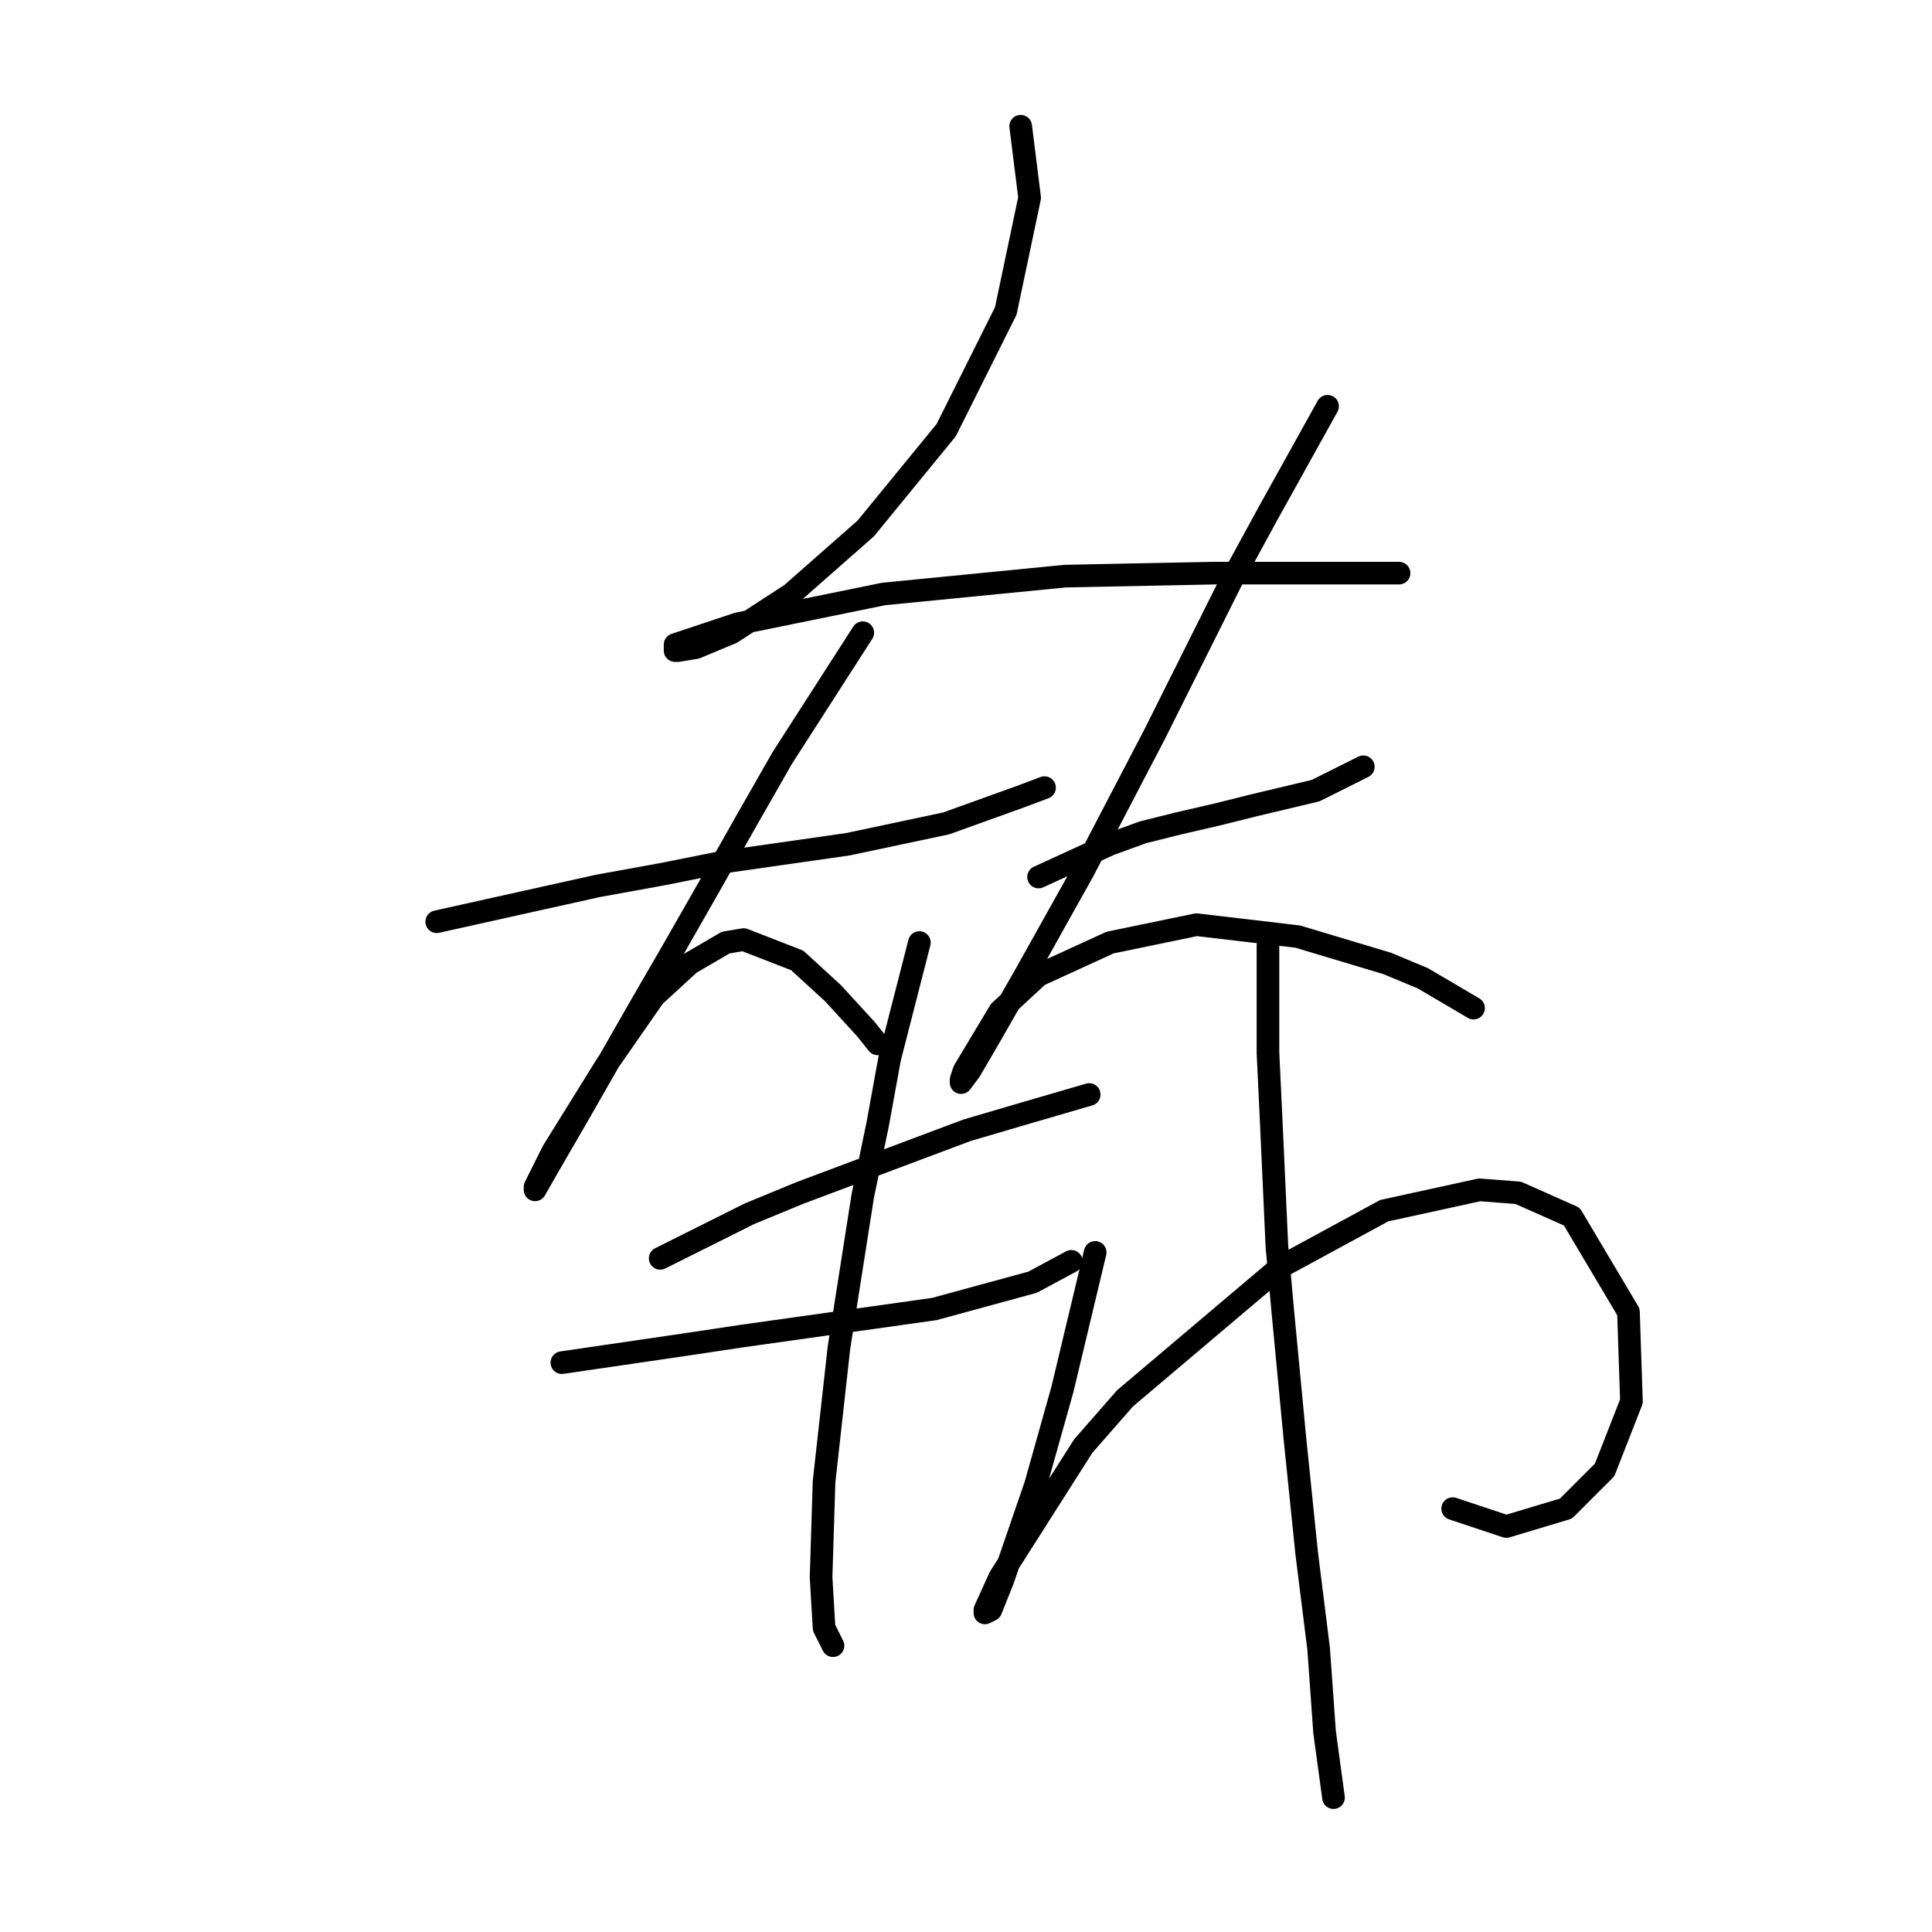 <?xml version="1.0" standalone="no"?>
    <svg width="256" height="256" xmlns="http://www.w3.org/2000/svg" version="1.1">
    <polyline stroke="black" stroke-width="3" stroke-linecap="round" fill="transparent" stroke-linejoin="round" points="135.246 16.727 136.431 26.202 133.272 41.203 125.377 56.994 114.718 70.021 104.849 78.706 96.953 83.838 92.216 85.812 89.847 86.207 89.453 86.207 89.453 85.417 97.743 82.654 117.087 78.706 141.168 76.338 160.906 75.943 175.118 75.943 179.856 75.943 185.382 75.943 185.382 75.943 " />
        <polyline stroke="black" stroke-width="3" stroke-linecap="round" fill="transparent" stroke-linejoin="round" points="57.871 122.131 72.083 118.973 79.189 117.394 87.874 115.815 95.769 114.236 112.349 111.867 125.377 109.104 135.246 105.551 138.404 104.366 138.404 104.366 " />
        <polyline stroke="black" stroke-width="3" stroke-linecap="round" fill="transparent" stroke-linejoin="round" points="114.323 83.838 103.664 100.419 98.927 108.709 93.795 117.789 89.058 126.079 84.715 133.58 76.82 147.397 72.477 154.897 70.898 157.661 70.898 157.266 73.267 152.529 80.373 141.08 86.689 132 91.427 127.658 96.164 124.895 98.532 124.5 105.638 127.263 110.376 131.606 114.718 136.343 116.297 138.317 116.297 138.317 " />
        <polyline stroke="black" stroke-width="3" stroke-linecap="round" fill="transparent" stroke-linejoin="round" points="137.615 116.21 147.089 111.867 151.432 110.288 156.169 109.104 161.301 107.919 166.039 106.735 174.329 104.761 180.645 101.603 180.645 101.603 " />
        <polyline stroke="black" stroke-width="3" stroke-linecap="round" fill="transparent" stroke-linejoin="round" points="175.908 53.836 168.012 68.047 163.275 76.732 153.011 97.261 143.536 115.42 136.036 128.842 131.299 137.133 128.535 141.87 127.351 143.449 127.351 143.054 127.746 141.87 132.483 133.974 137.615 129.237 147.089 124.895 158.538 122.526 171.96 124.105 183.803 127.658 188.541 129.632 195.252 133.58 195.252 133.58 " />
        <polyline stroke="black" stroke-width="3" stroke-linecap="round" fill="transparent" stroke-linejoin="round" points="87.479 166.74 99.322 160.819 106.033 158.055 128.14 149.765 134.852 147.791 144.326 145.028 144.326 145.028 " />
        <polyline stroke="black" stroke-width="3" stroke-linecap="round" fill="transparent" stroke-linejoin="round" points="74.451 180.557 90.637 178.189 98.532 177.005 123.798 173.452 136.825 169.899 141.957 167.135 141.957 167.135 " />
        <polyline stroke="black" stroke-width="3" stroke-linecap="round" fill="transparent" stroke-linejoin="round" points="121.824 124.895 117.876 140.291 116.297 148.976 114.323 158.45 111.165 178.584 109.191 196.348 108.797 208.981 109.191 215.692 110.376 218.061 110.376 218.061 " />
        <polyline stroke="black" stroke-width="3" stroke-linecap="round" fill="transparent" stroke-linejoin="round" points="145.116 165.951 140.773 184.11 137.22 196.743 132.878 209.376 131.299 213.324 130.509 213.718 130.509 213.324 132.483 208.981 143.536 191.611 149.063 185.295 169.591 167.925 183.408 160.424 196.041 157.661 201.173 158.055 208.279 161.214 215.78 173.846 216.175 185.69 212.622 194.769 207.49 199.901 199.594 202.27 192.488 199.901 192.488 199.901 " />
        <polyline stroke="black" stroke-width="3" stroke-linecap="round" fill="transparent" stroke-linejoin="round" points="168.012 125.289 168.012 139.501 168.407 147.791 169.197 165.161 169.986 173.846 171.565 190.427 173.144 205.823 174.724 218.456 175.513 229.509 176.697 238.194 176.697 238.194 " />
        </svg>